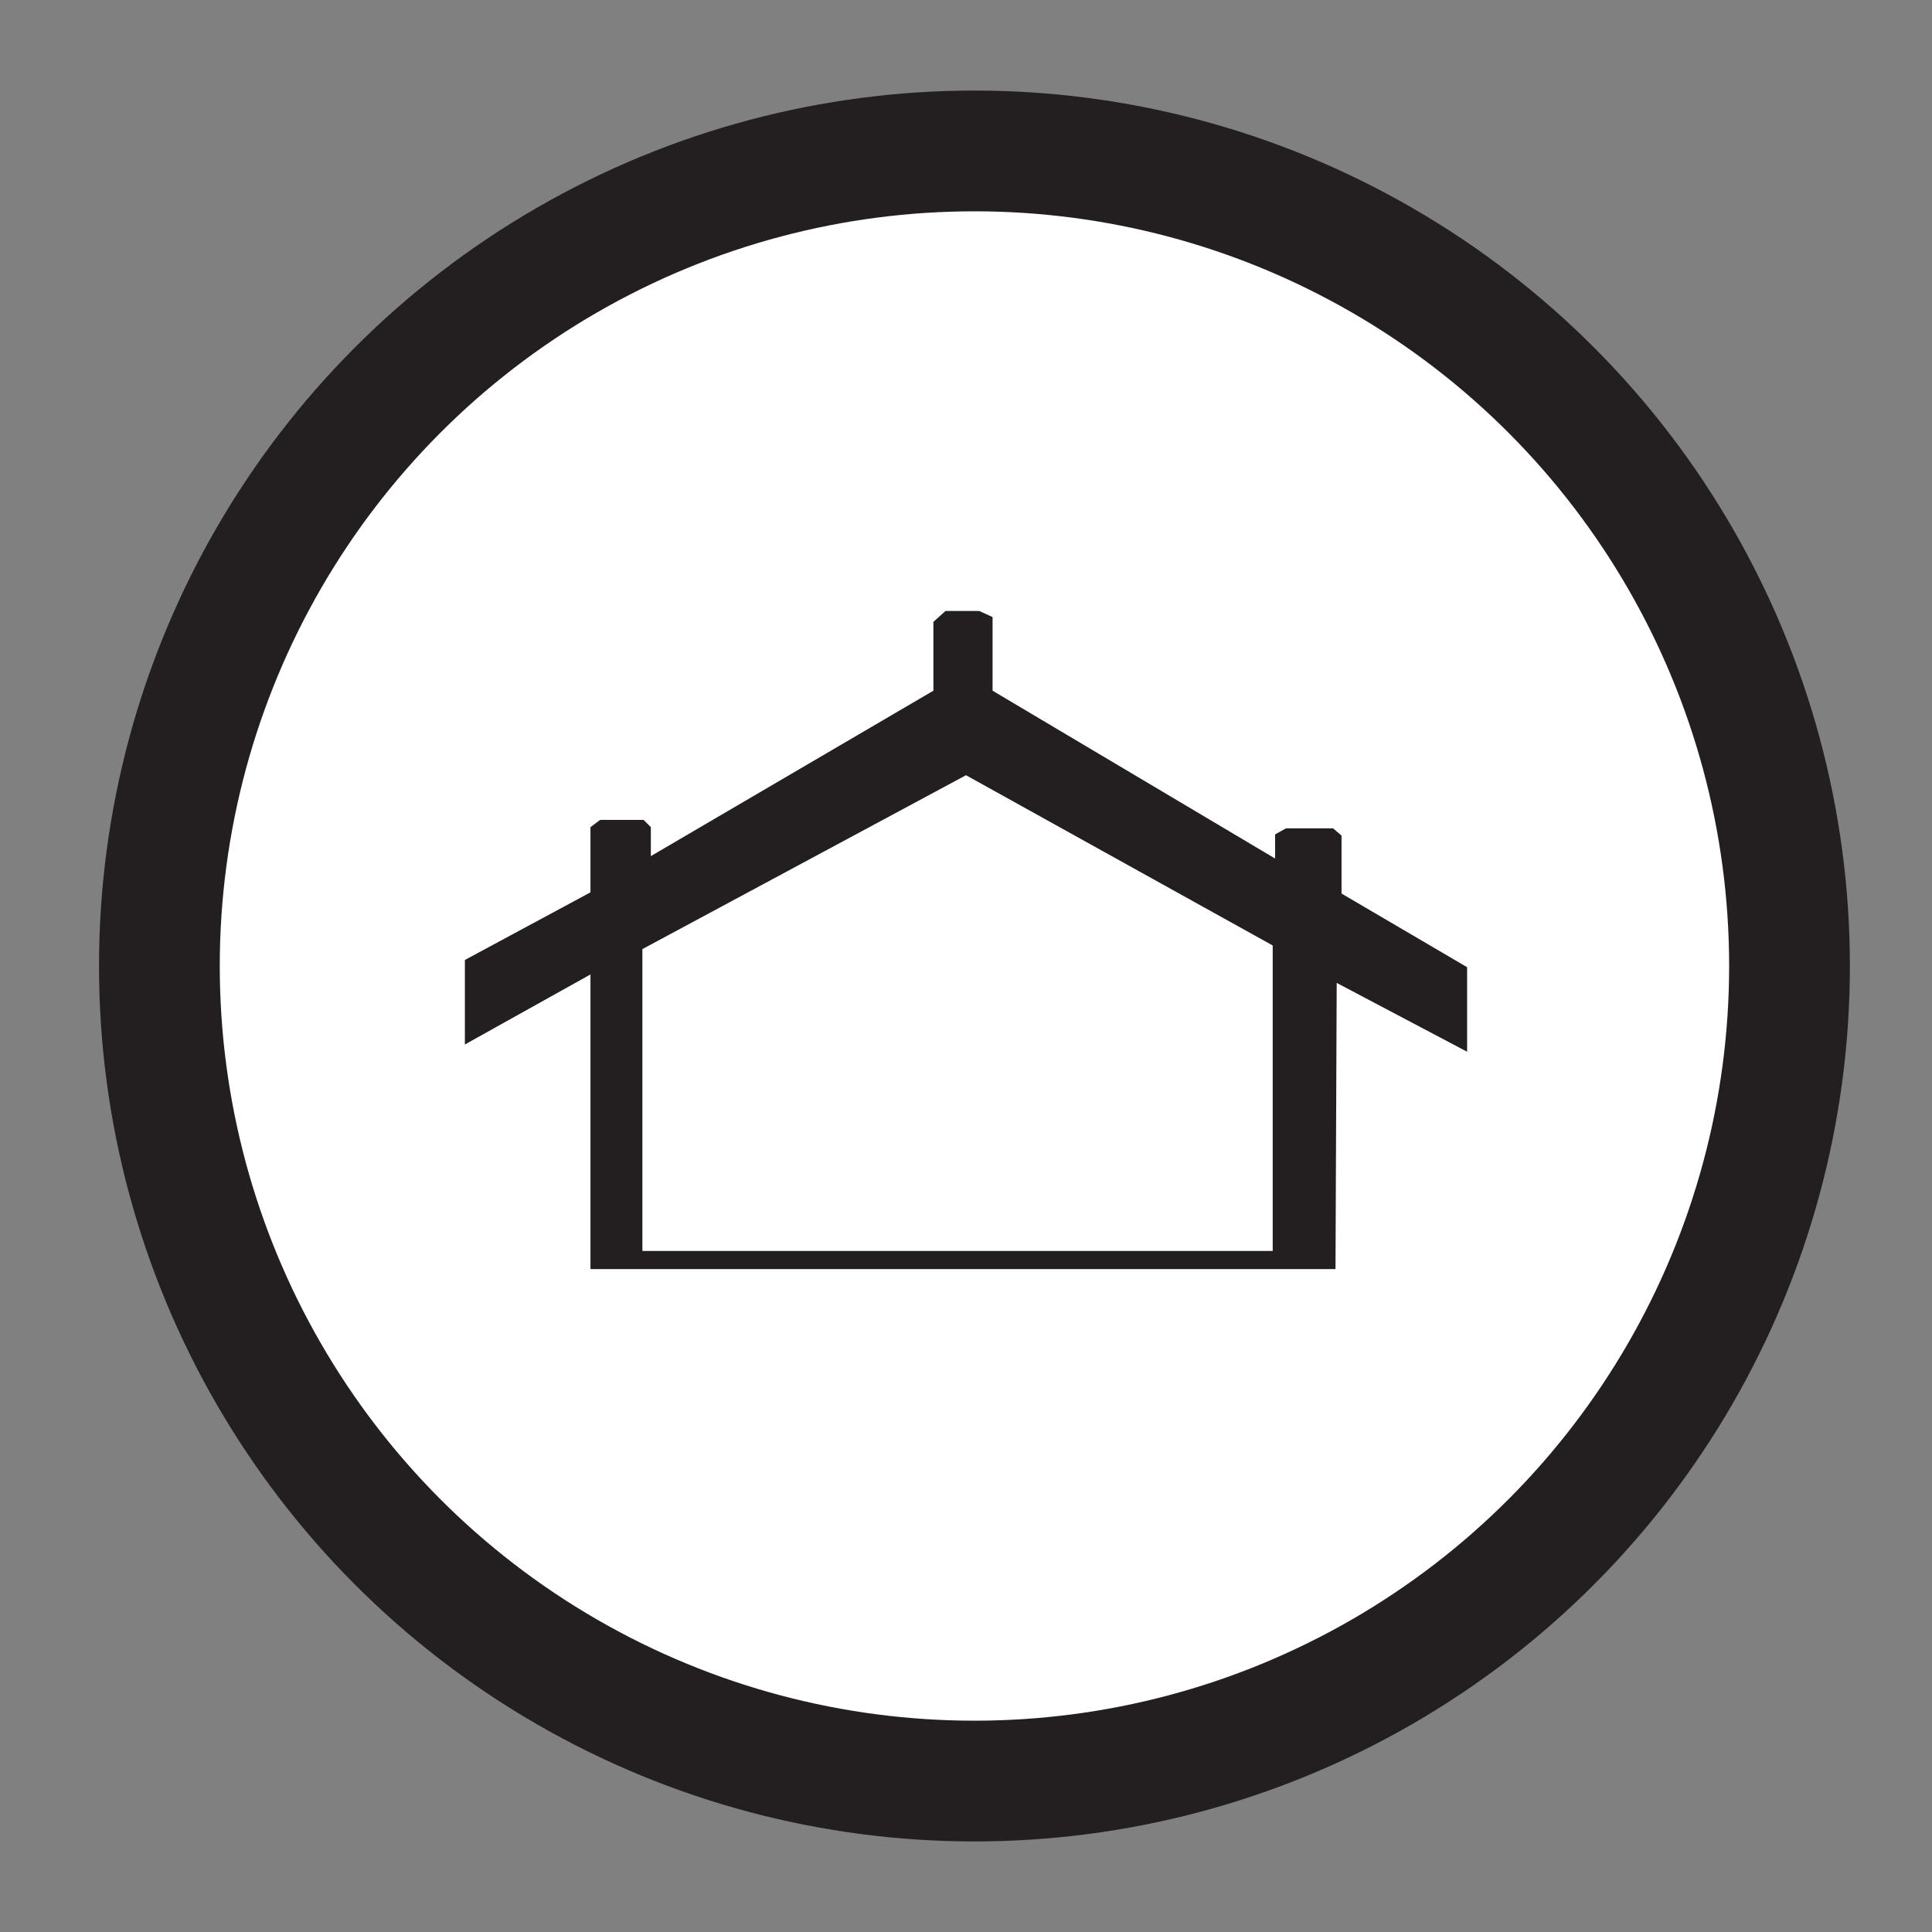 <svg id="Layer_1" data-name="Layer 1" xmlns="http://www.w3.org/2000/svg" viewBox="0 0 16 16"><rect x="0" y="0" width="16" height="16" fill="#808080" stroke="none"/><defs><style>.cls-1,.cls-3{fill:#fff;}.cls-1{stroke:#231f20;stroke-miterlimit:10;}.cls-2{fill:#231f20;}</style></defs><circle class="cls-1" cx="8.07" cy="8" r="6.75"/><polygon class="cls-2" points="3.85 8.65 3.85 7.95 4.89 7.39 4.89 6.85 4.97 6.79 5.33 6.79 5.39 6.85 5.39 7.09 7.73 5.72 7.73 5.15 7.83 5.06 8.11 5.06 8.22 5.11 8.22 5.72 10.56 7.11 10.56 6.91 10.65 6.86 11.04 6.86 11.11 6.92 11.11 7.4 12.15 8.01 12.15 8.71 11.07 8.14 11.06 10.51 4.89 10.51 4.89 8.07 3.85 8.65"/><polygon class="cls-3" points="5.32 10.36 5.32 7.86 8 6.42 10.54 7.83 10.54 10.36 5.32 10.36"/></svg>